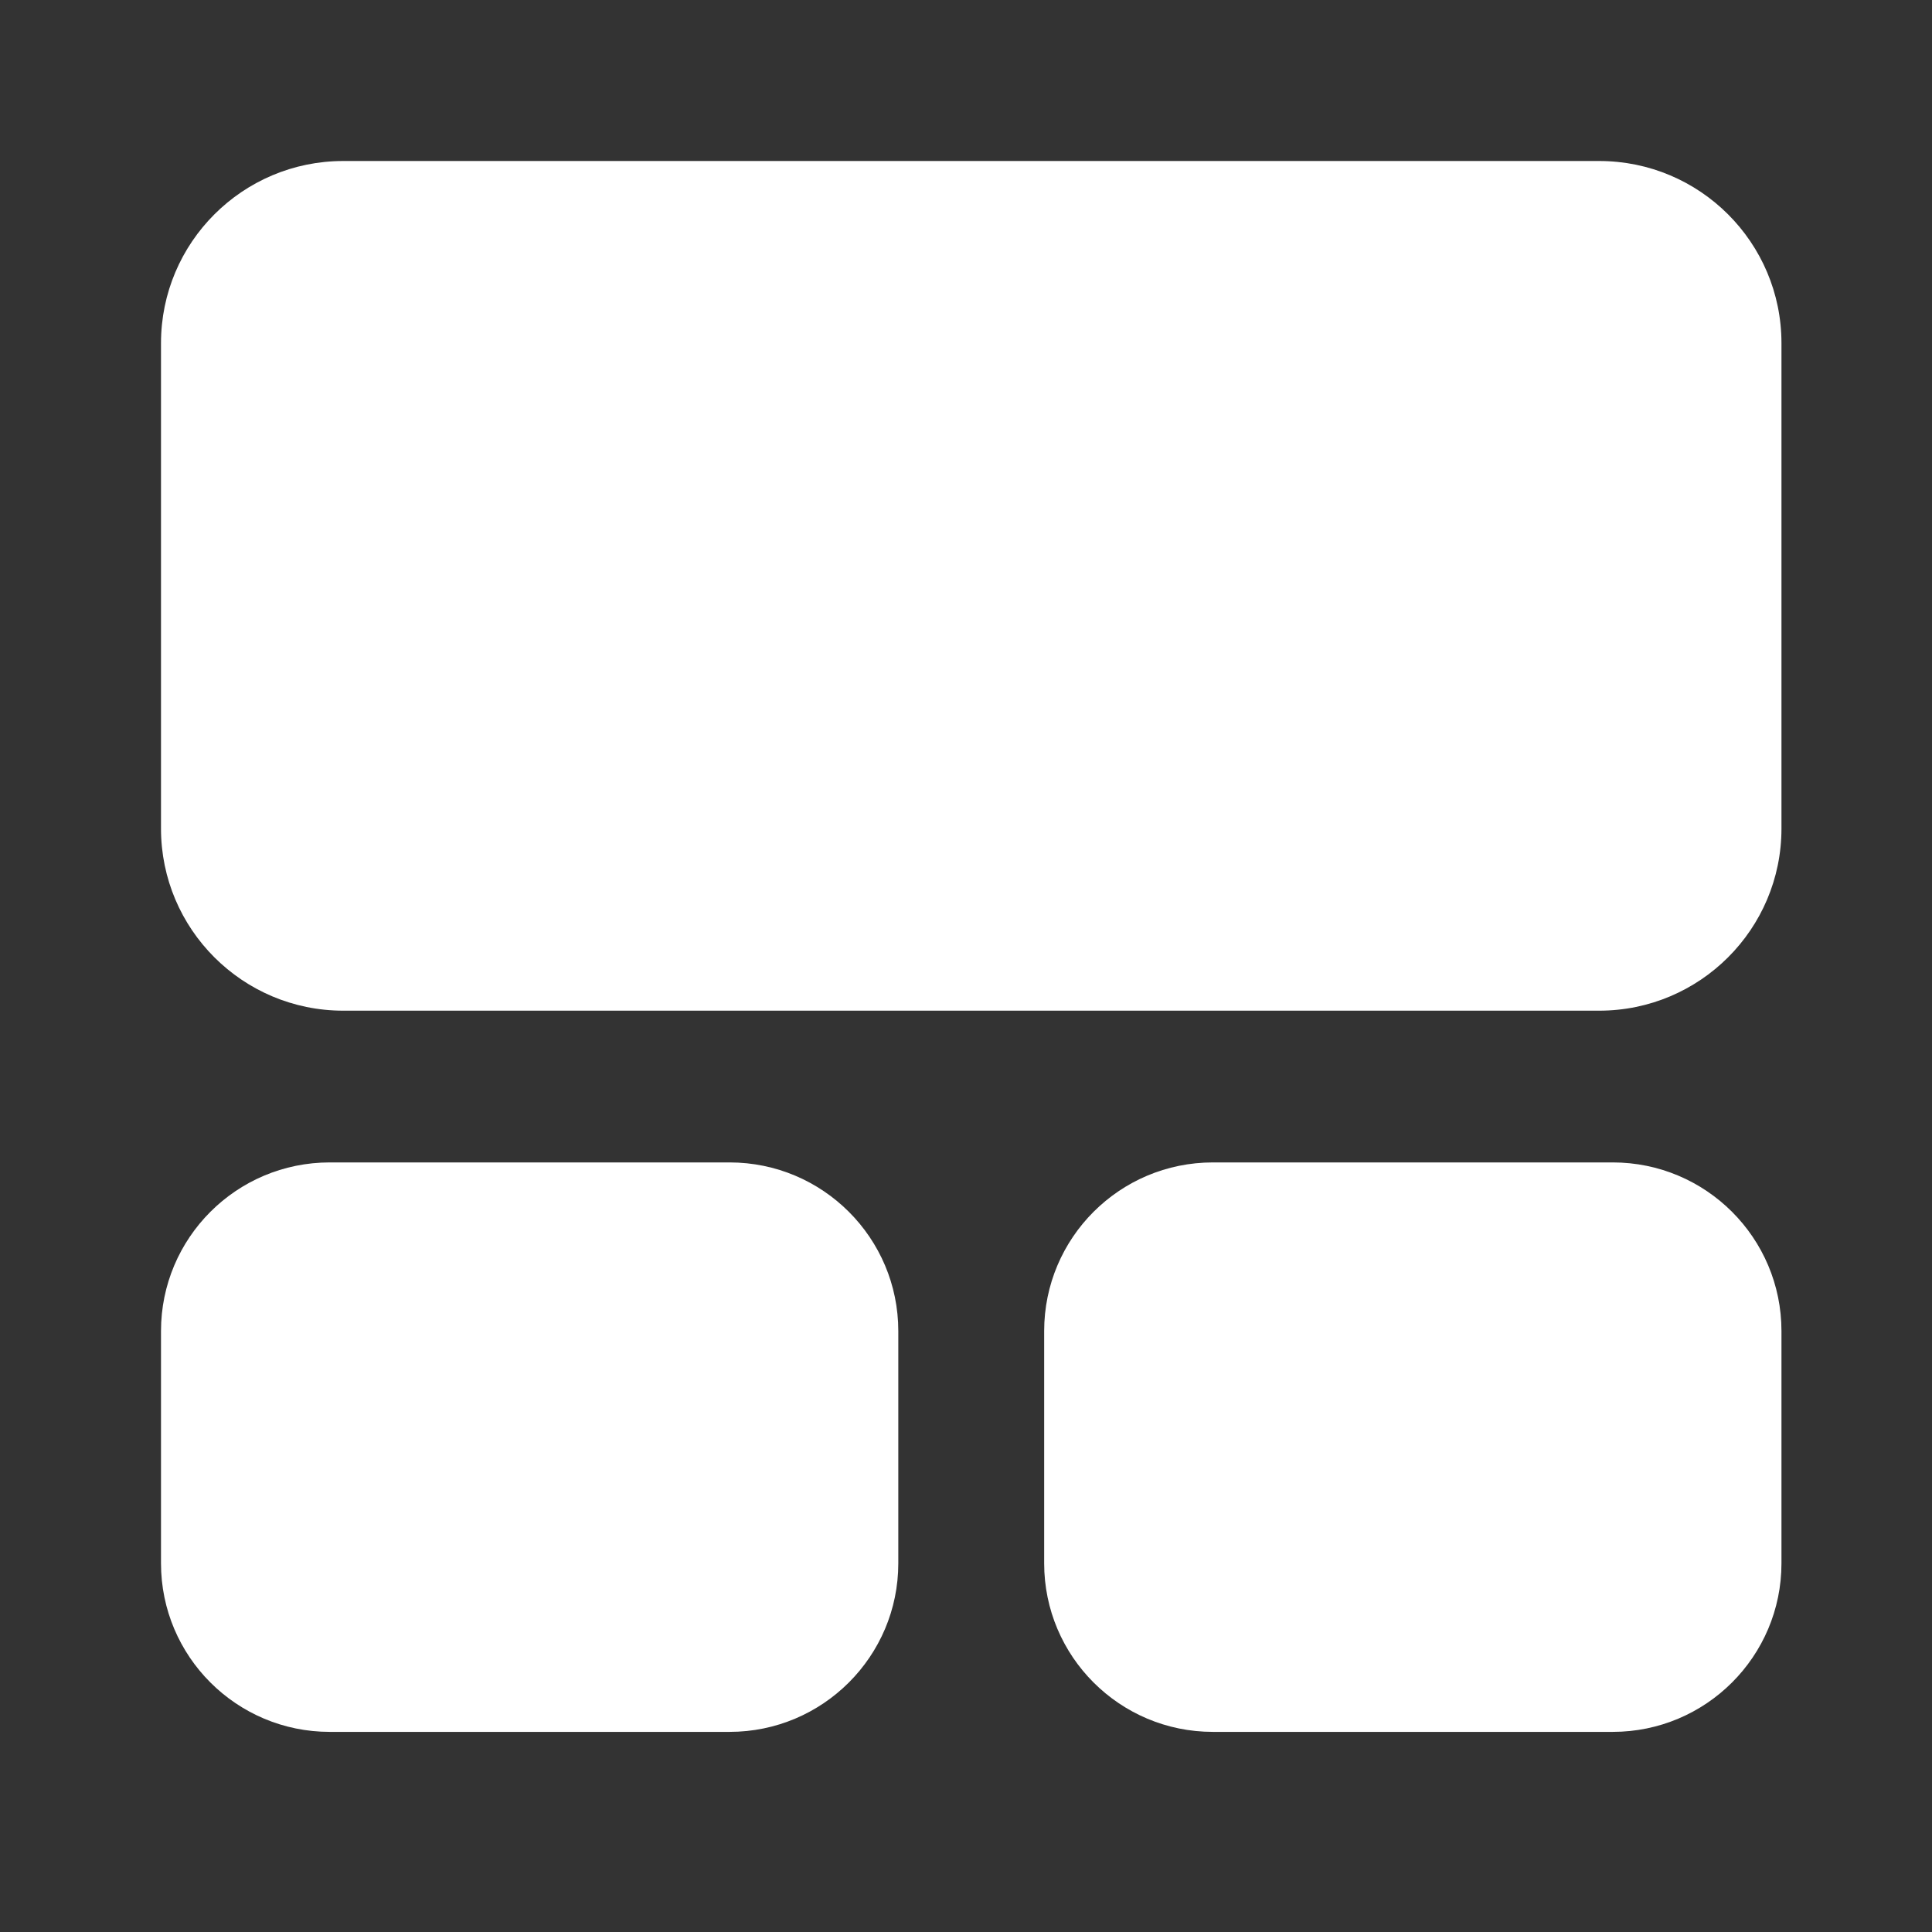 <svg width="24" height="24" viewBox="0 0 24 24" fill="none" xmlns="http://www.w3.org/2000/svg">
<rect x="0" y="0" width="24" height="24" fill="#333333" stroke="none"/>
<path d="M19.865 2H4.264C3.014 2 2 3.013 2 4.263V10.293C2 11.542 3.014 12.555 4.264 12.555H19.865C21.116 12.555 22.13 11.542 22.13 10.293V4.263C22.13 3.013 21.116 2 19.865 2Z" fill="white"/>
<path d="M9.063 14.44H4.096C2.938 14.44 2 15.378 2 16.535V19.42C2 20.576 2.938 21.514 4.096 21.514H9.063C10.22 21.514 11.159 20.576 11.159 19.42V16.535C11.159 15.378 10.22 14.44 9.063 14.44Z" fill="white"/>
<path d="M20.034 14.44H15.067C13.909 14.44 12.971 15.378 12.971 16.535V19.42C12.971 20.576 13.909 21.514 15.067 21.514H20.034C21.191 21.514 22.13 20.576 22.13 19.42V16.535C22.13 15.378 21.191 14.44 20.034 14.44Z" fill="white"/>
</svg>
